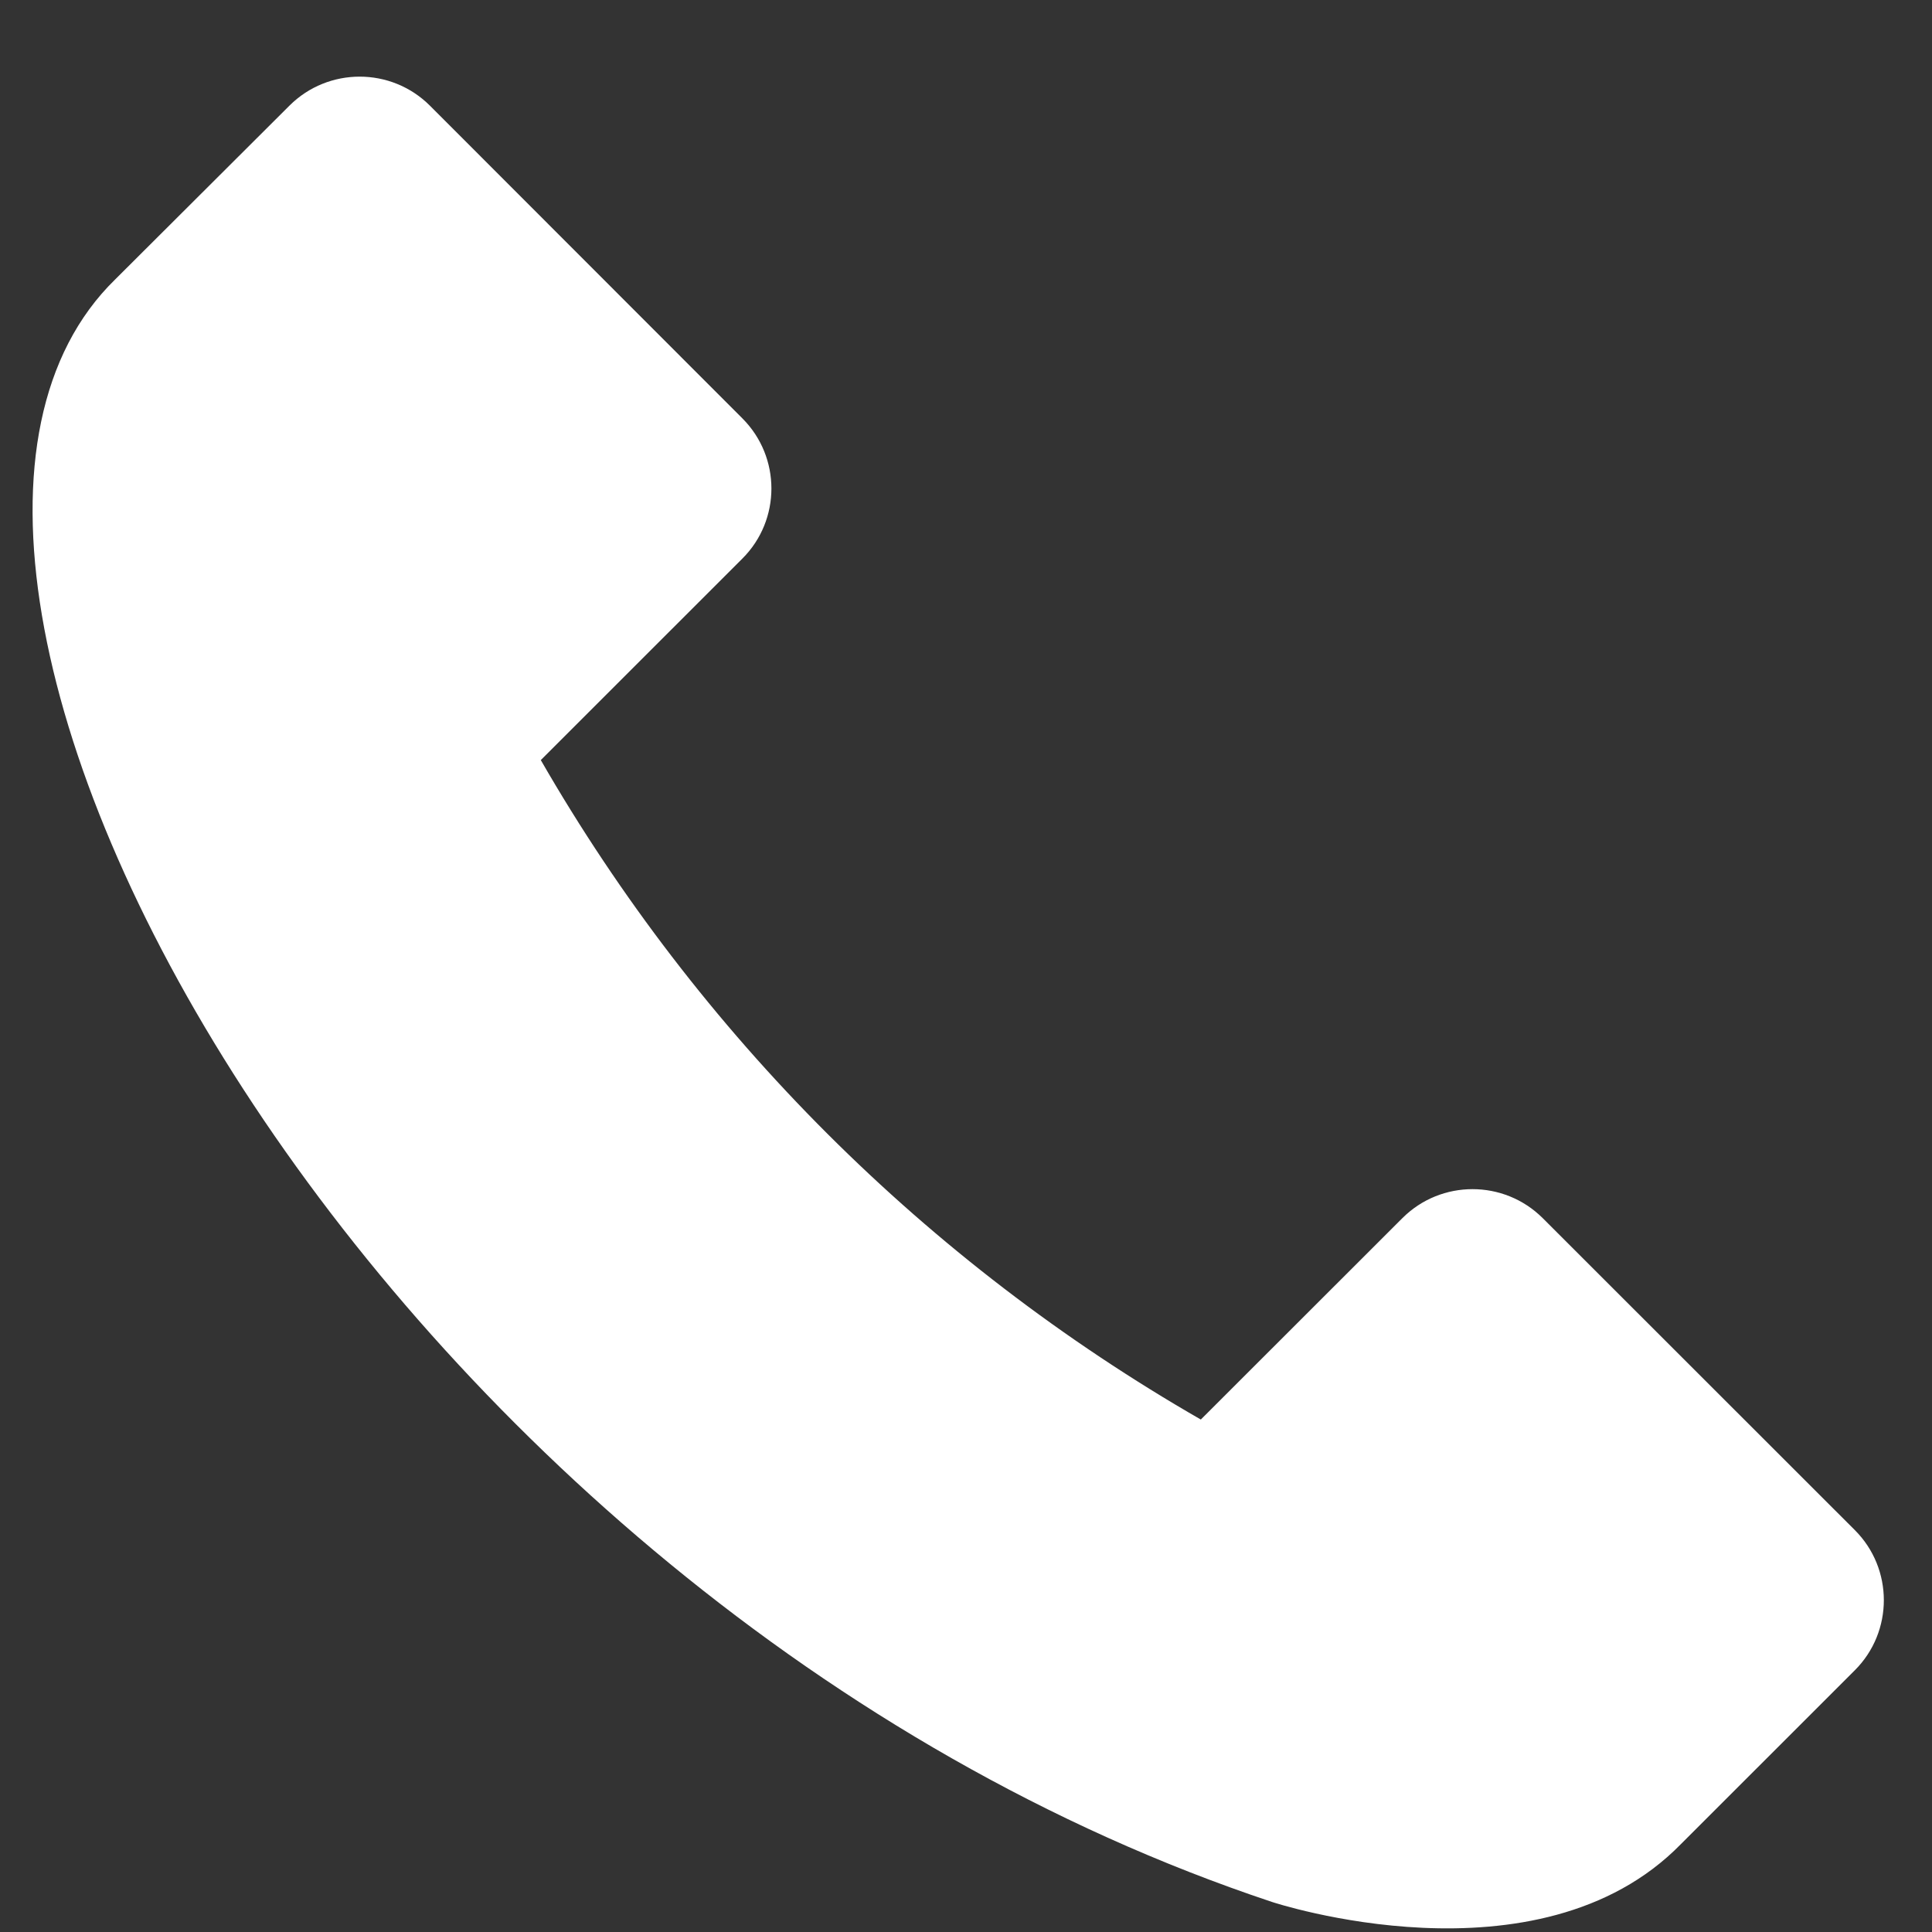 <svg width="24" height="24" viewBox="0 0 24 24" fill="none" xmlns="http://www.w3.org/2000/svg">
<rect x="0" y="0" width="24" height="24" fill="#333333" stroke="none"/>
<g clip-path="url(#clip0_22_50173)">
<path d="M23.041 19.007L19.164 15.132C18.683 14.652 17.901 14.652 17.421 15.132L14.917 17.634C11.51 15.676 8.678 12.847 6.718 9.442L9.222 6.939C9.703 6.459 9.703 5.678 9.222 5.197L5.34 1.312C4.859 0.832 4.077 0.832 3.596 1.312L1.431 3.471C-2.33 7.14 4.648 19.91 15.799 23.626C15.799 23.626 19.106 24.724 20.881 22.908L23.041 20.749C23.522 20.269 23.522 19.487 23.041 19.007Z" fill="white"/>
</g>
<defs>
<clipPath id="clip0_22_50173">
<rect width="23" height="23" fill="white" transform="translate(0.406 0.953)"/>
</clipPath>
</defs>
</svg>

